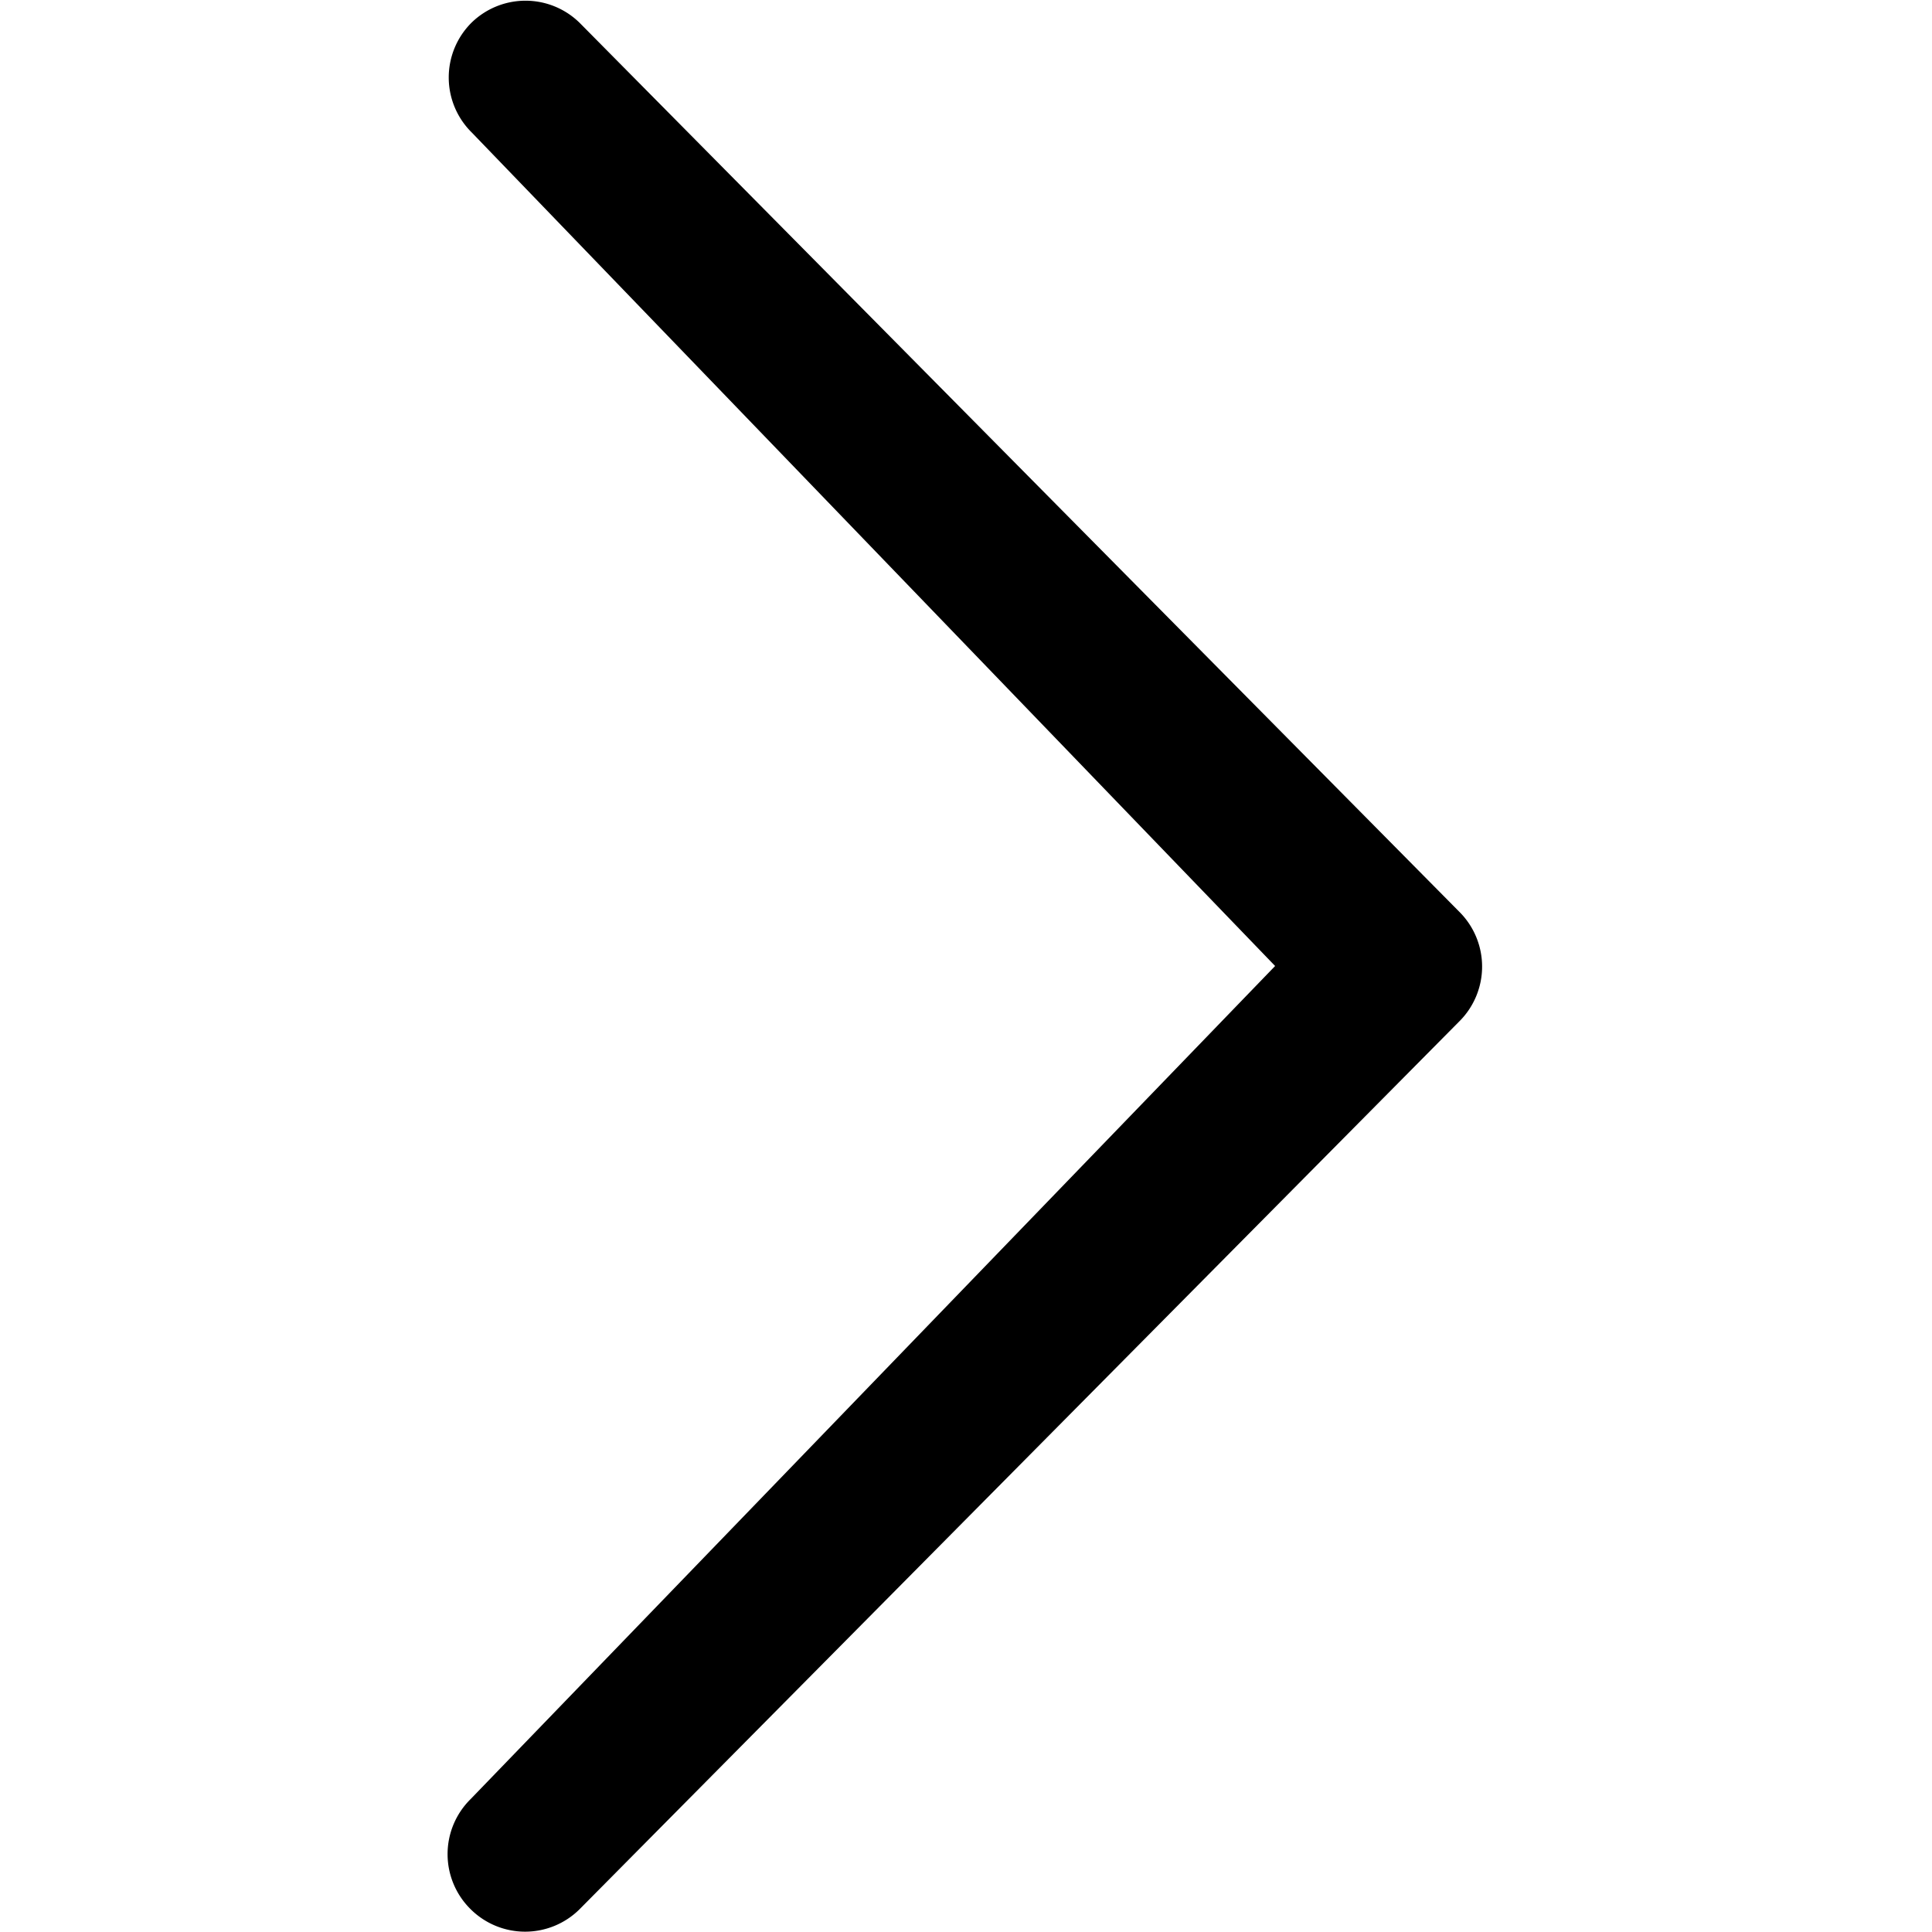 <svg xmlns="http://www.w3.org/2000/svg" viewBox="0 0 50 50"><title>sipka-tenka-prava</title><path d="M33,25,12.21,3.43a2,2,0,0,1,0-2.85A2,2,0,0,1,15,.59l22.76,23a2,2,0,0,1,0,2.85L15,49.41a2,2,0,0,1-2.82,0,2,2,0,0,1,0-2.85Z"/></svg>